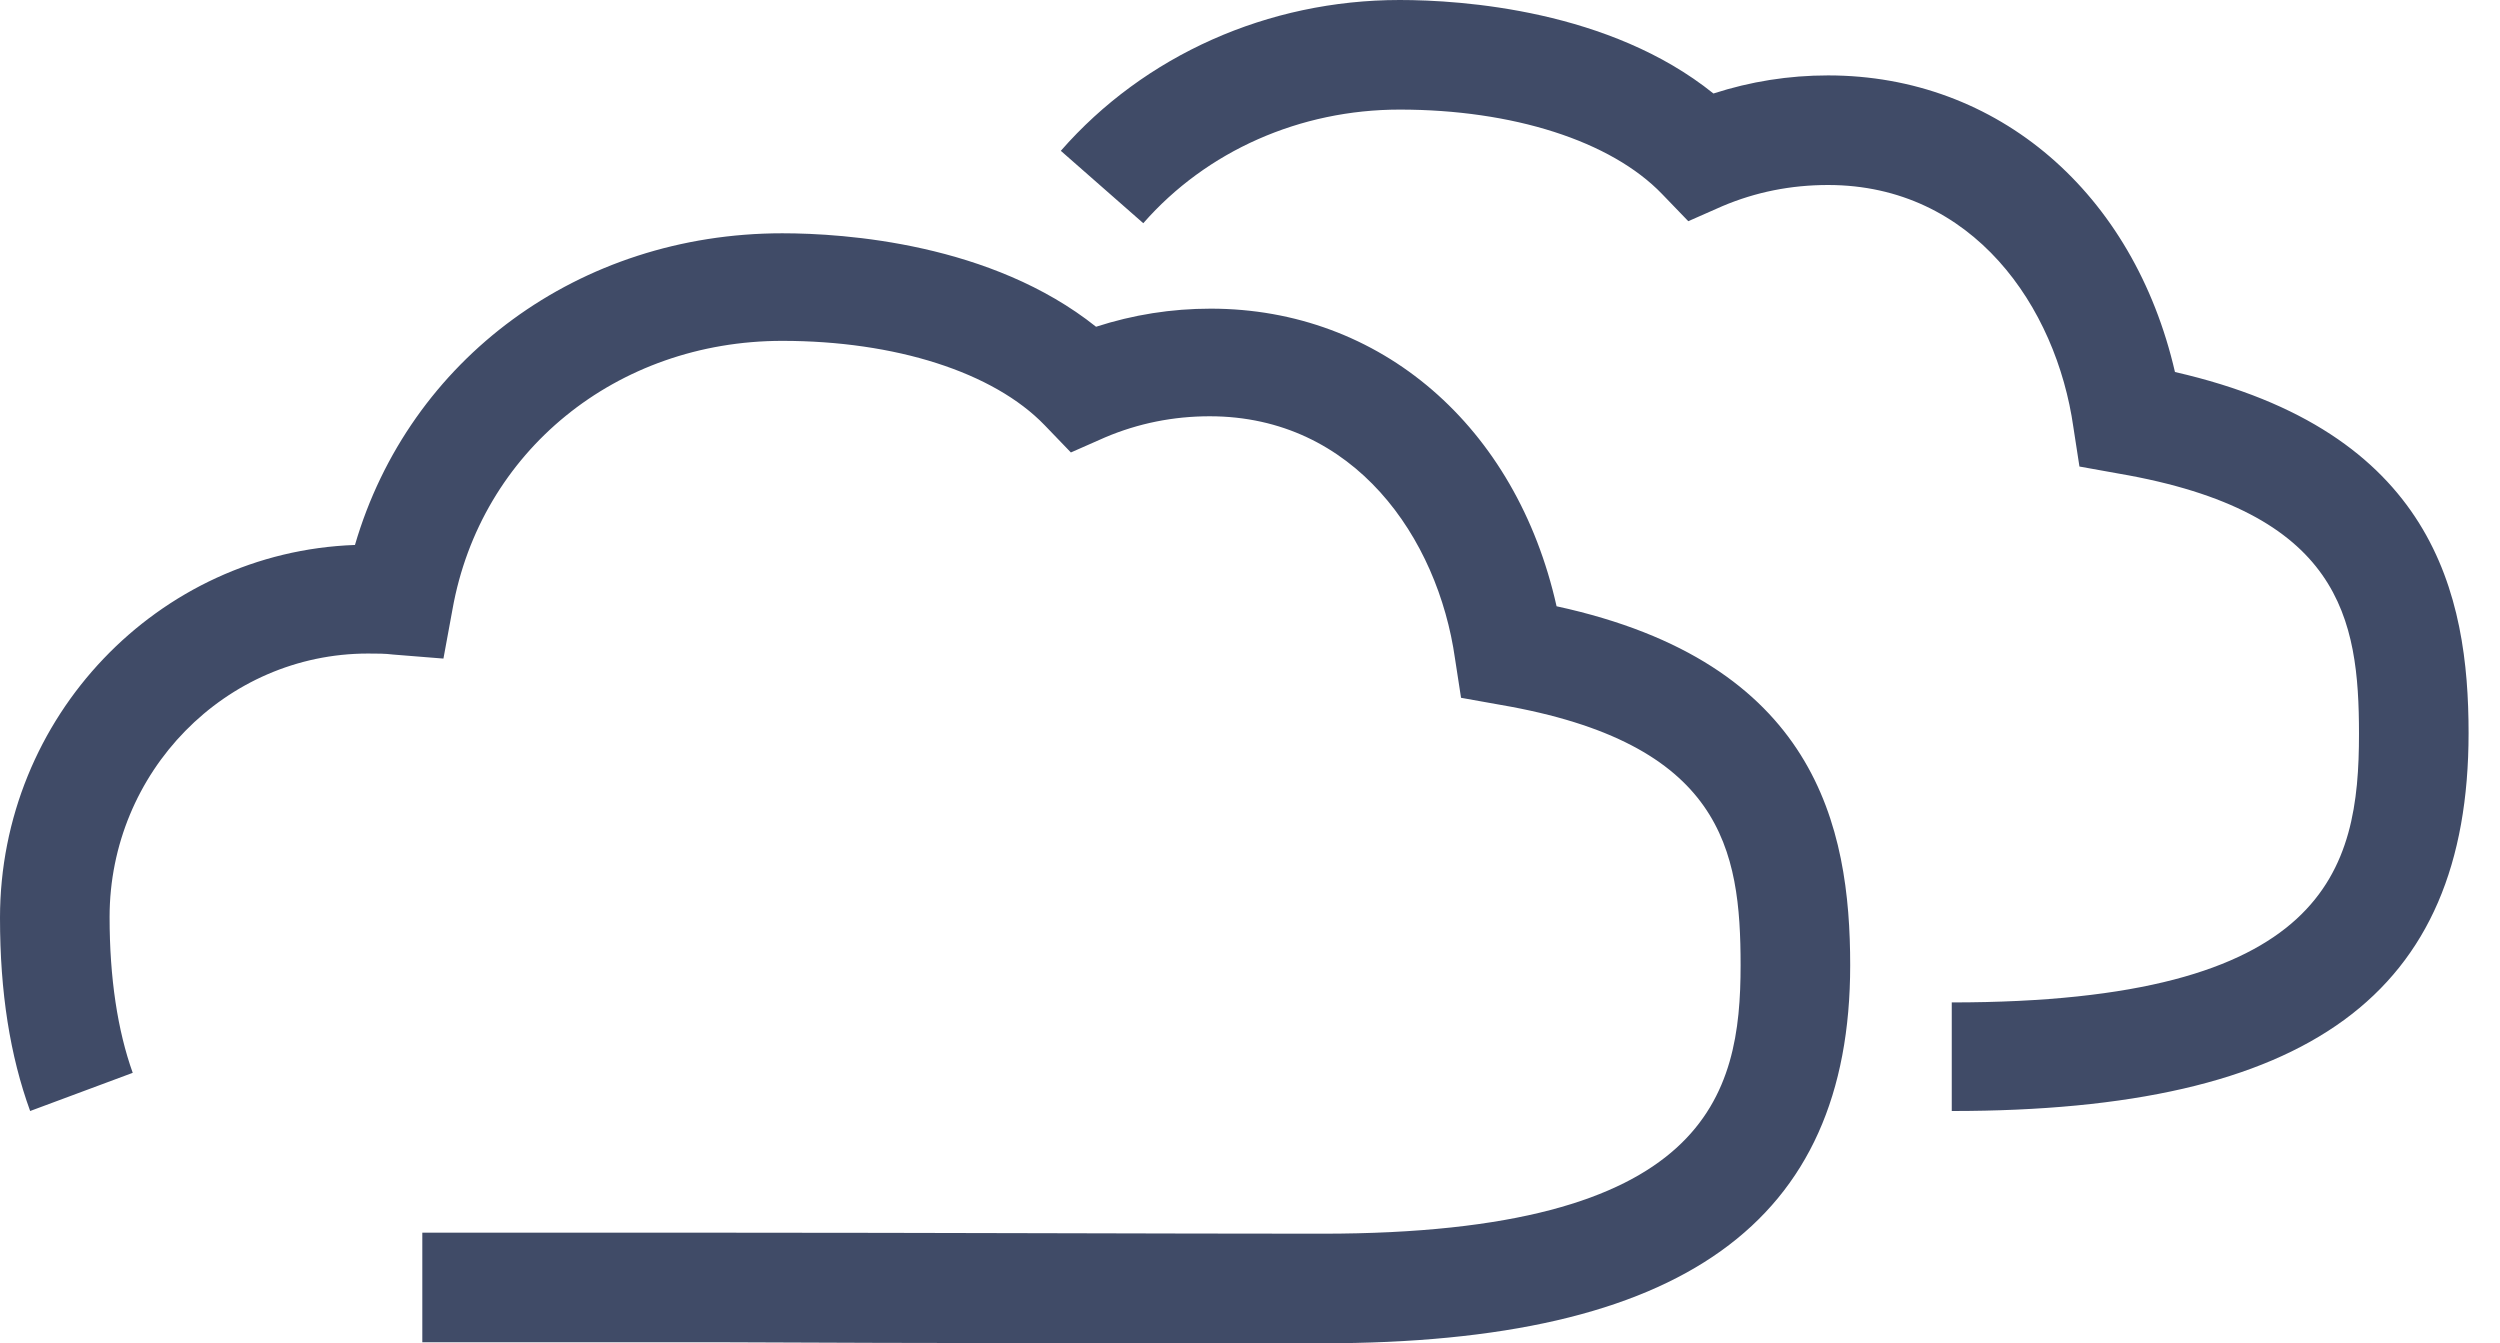 <svg width="67" height="36" viewBox="0 0 67 36" fill="none" xmlns="http://www.w3.org/2000/svg">
<path d="M49.585 25.868C49.585 32.767 45.084 36 35.437 36C31.152 36 24.685 36 19.403 35.973C15.765 35.973 12.72 35.973 11.318 35.973V33.036C12.72 33.036 15.765 33.036 19.403 33.036C24.685 33.036 31.152 33.063 35.437 33.063C45.785 33.063 46.648 29.344 46.648 25.868C46.648 22.77 46.162 19.913 40.207 18.889L39.156 18.701L38.994 17.65C38.536 14.416 36.299 11.156 32.419 11.156C31.449 11.156 30.505 11.344 29.616 11.722L28.7 12.126L27.999 11.398C26.625 9.97 23.984 9.135 20.966 9.135C16.519 9.135 12.881 12.099 12.127 16.329L11.884 17.65L10.537 17.542C10.321 17.515 10.106 17.515 9.863 17.515C6.036 17.515 2.937 20.695 2.937 24.575C2.937 26.219 3.153 27.62 3.557 28.752L0.808 29.775C0.269 28.293 0 26.596 0 24.602C0 19.213 4.231 14.793 9.513 14.605C10.968 9.62 15.522 6.252 20.966 6.252C22.637 6.252 26.571 6.521 29.374 8.757C30.371 8.434 31.395 8.272 32.446 8.272C37 8.272 40.638 11.425 41.716 16.248C48.669 17.758 49.585 22.15 49.585 25.868ZM58.289 9.97C57.184 5.174 53.546 2.021 48.992 2.021C47.941 2.021 46.917 2.183 45.92 2.506C43.144 0.269 39.183 0 37.512 0C33.982 0 30.667 1.482 28.43 4.042L30.64 5.982C32.338 4.042 34.844 2.937 37.512 2.937C40.53 2.937 43.171 3.772 44.545 5.201L45.246 5.928L46.162 5.524C47.052 5.147 47.995 4.958 48.992 4.958C52.873 4.958 55.109 8.219 55.567 11.452L55.729 12.503L56.78 12.692C62.736 13.716 63.221 16.572 63.221 19.671C63.221 23.308 62.385 26.865 52.307 26.865V29.775C61.873 29.775 66.158 26.65 66.158 19.644C66.158 15.952 65.242 11.56 58.289 9.97Z" fill="#404B67"/>
</svg>
